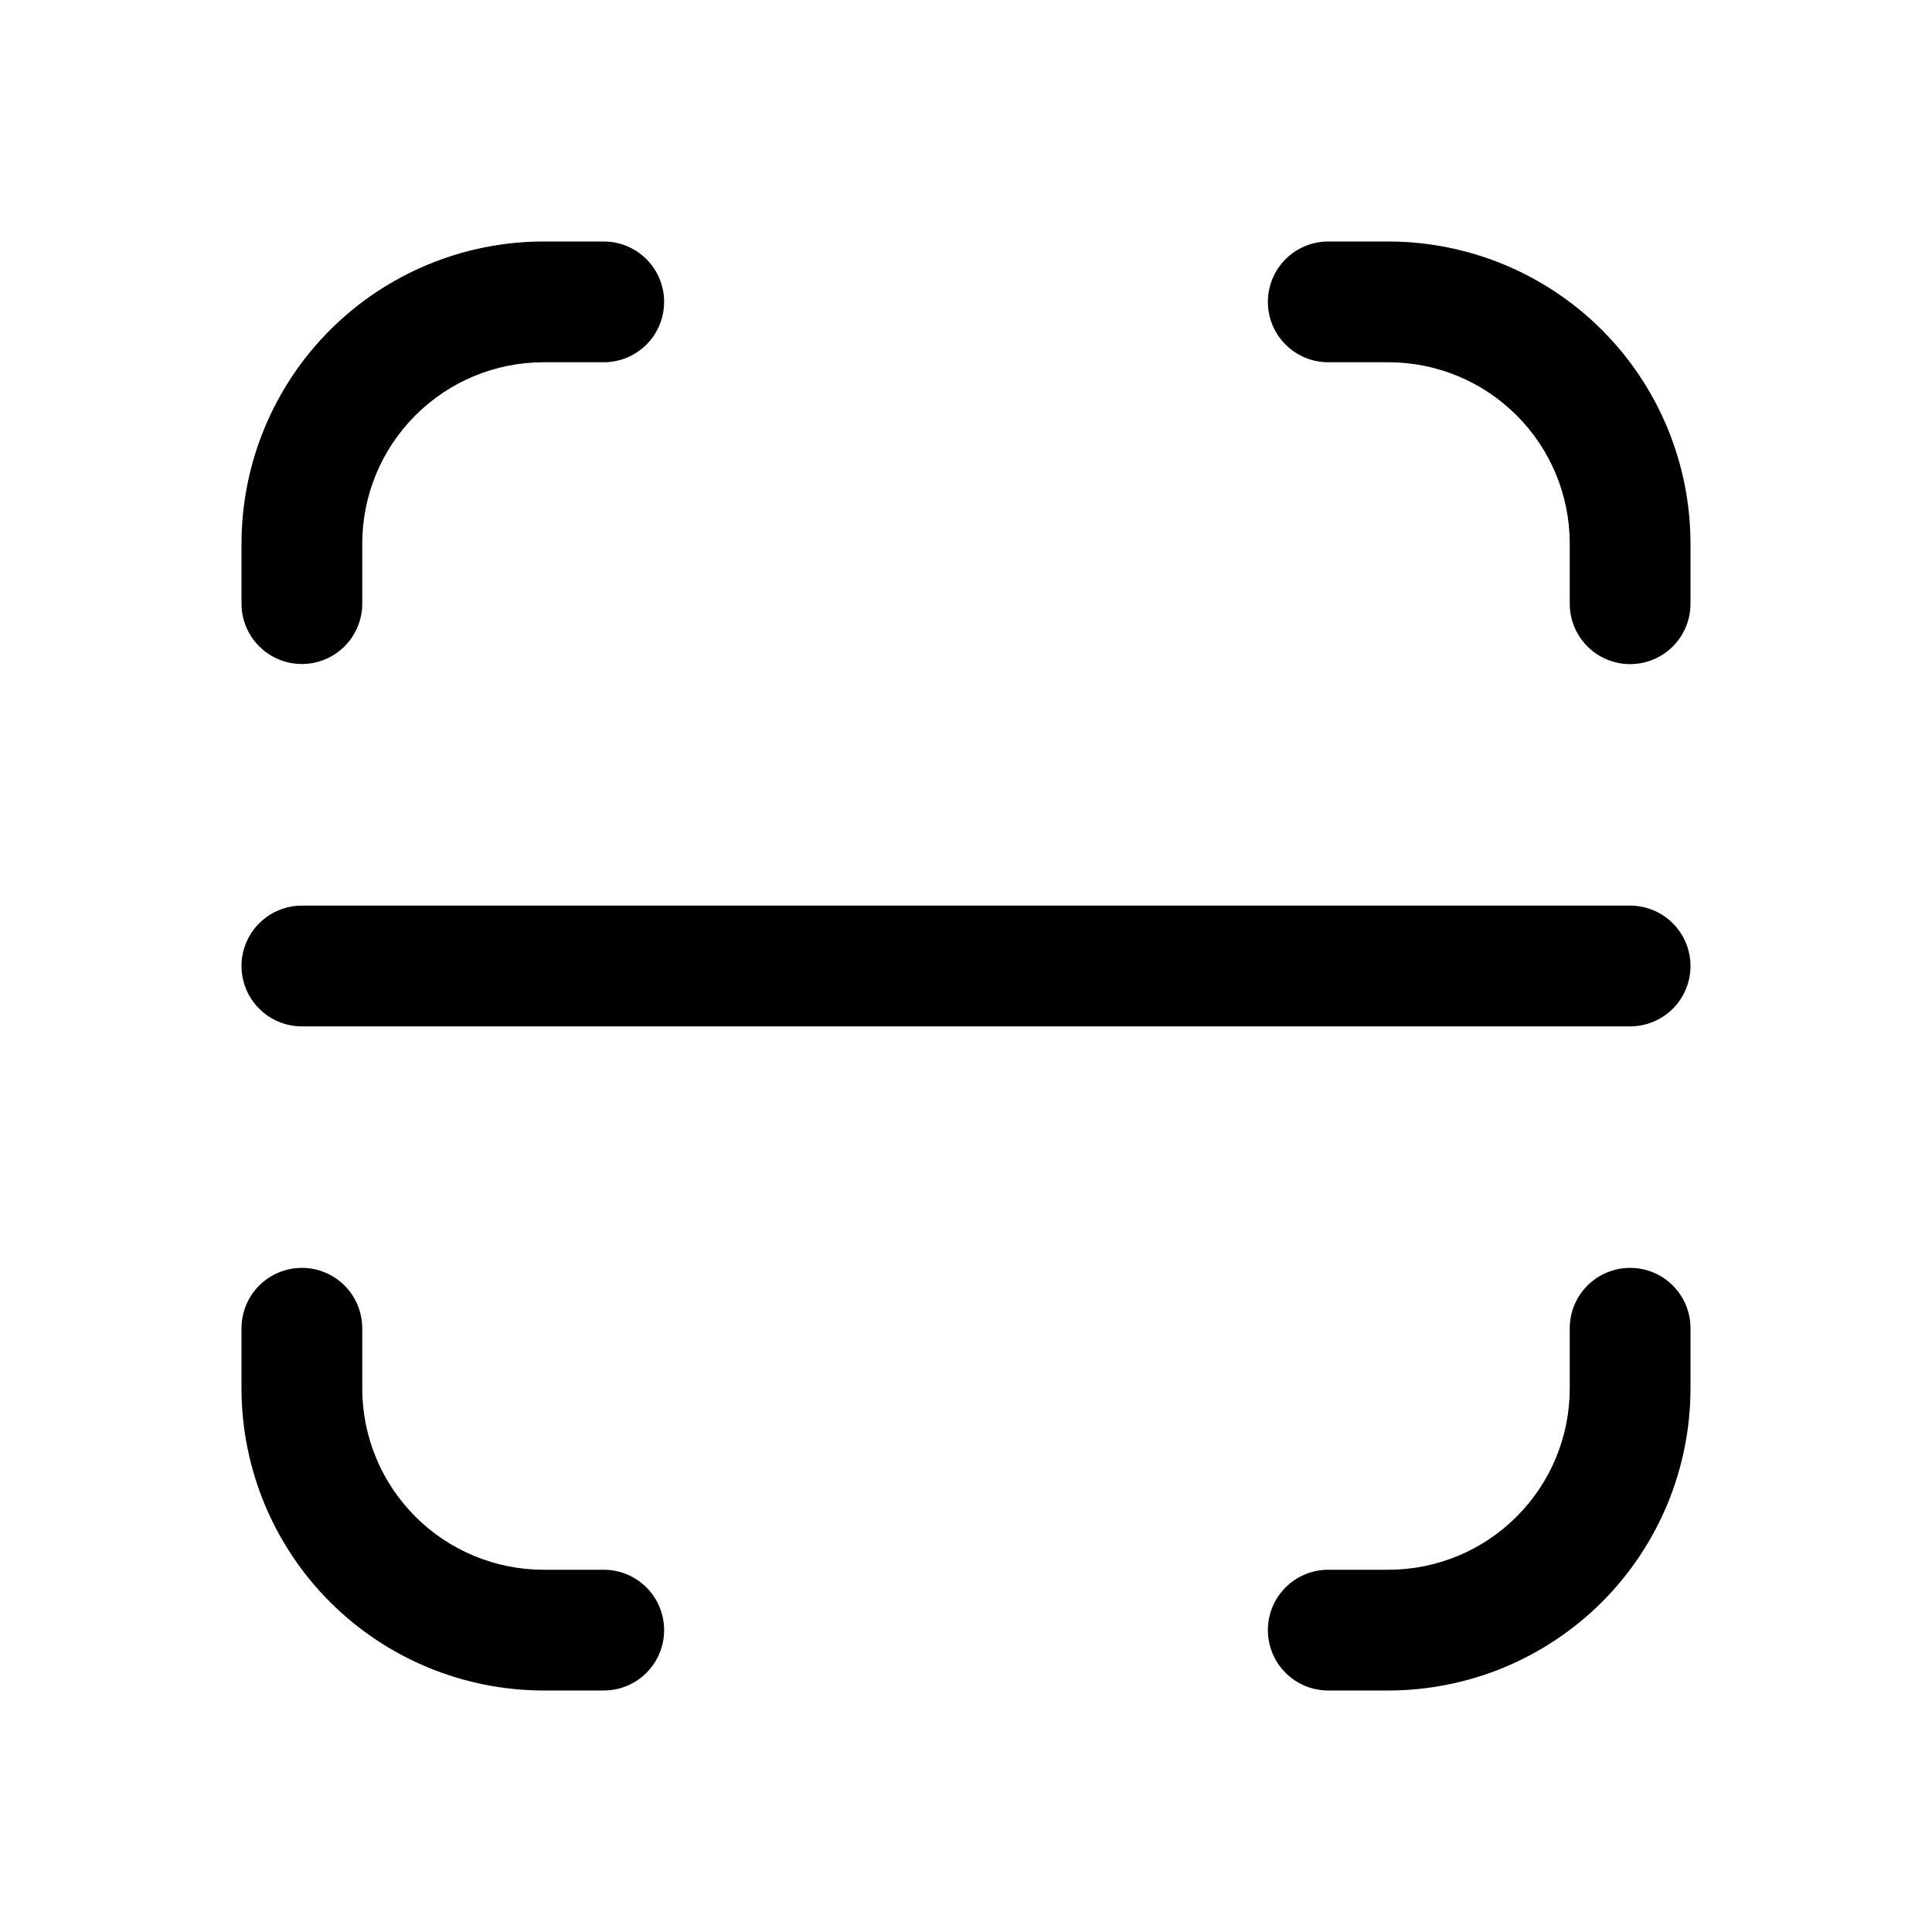 <svg width="32" height="32" viewBox="0 0 32 32" fill="none" xmlns="http://www.w3.org/2000/svg">
<path d="M23 4H22C21.735 4 21.48 4.105 21.293 4.293C21.105 4.48 21 4.735 21 5C21 5.265 21.105 5.52 21.293 5.707C21.48 5.895 21.735 6 22 6H23C23.795 6.001 24.558 6.317 25.12 6.88C25.683 7.442 25.999 8.205 26 9V10C26 10.265 26.105 10.52 26.293 10.707C26.48 10.895 26.735 11 27 11C27.265 11 27.52 10.895 27.707 10.707C27.895 10.52 28 10.265 28 10V9C27.998 7.674 27.471 6.404 26.534 5.466C25.596 4.529 24.326 4.002 23 4Z" fill="black"/>
<path d="M5 10.998C5.265 10.998 5.52 10.893 5.707 10.705C5.895 10.518 6 10.263 6 9.998V9C6.001 8.205 6.317 7.442 6.88 6.88C7.442 6.317 8.205 6.001 9 6H10C10.265 6 10.52 5.895 10.707 5.707C10.895 5.52 11 5.265 11 5C11 4.735 10.895 4.48 10.707 4.293C10.52 4.105 10.265 4 10 4H9C7.674 4.002 6.404 4.529 5.466 5.466C4.529 6.404 4.002 7.674 4 9V9.998C4 10.263 4.105 10.518 4.293 10.705C4.48 10.893 4.735 10.998 5 10.998Z" fill="black"/>
<path d="M10 26H9C8.205 25.999 7.442 25.683 6.88 25.12C6.317 24.558 6.001 23.795 6 23V22C6 21.735 5.895 21.48 5.707 21.293C5.52 21.105 5.265 21 5 21C4.735 21 4.48 21.105 4.293 21.293C4.105 21.48 4 21.735 4 22V23C4.002 24.326 4.529 25.596 5.466 26.534C6.404 27.471 7.674 27.998 9 28H10C10.265 28 10.52 27.895 10.707 27.707C10.895 27.52 11 27.265 11 27C11 26.735 10.895 26.48 10.707 26.293C10.52 26.105 10.265 26 10 26Z" fill="black"/>
<path d="M27 21C26.735 21 26.48 21.105 26.293 21.293C26.105 21.48 26 21.735 26 22V23C25.999 23.795 25.683 24.558 25.12 25.12C24.558 25.683 23.795 25.999 23 26H22C21.735 26 21.48 26.105 21.293 26.293C21.105 26.48 21 26.735 21 27C21 27.265 21.105 27.52 21.293 27.707C21.48 27.895 21.735 28 22 28H23C24.326 27.998 25.596 27.471 26.534 26.534C27.471 25.596 27.998 24.326 28 23V22C28 21.735 27.895 21.48 27.707 21.293C27.52 21.105 27.265 21 27 21Z" fill="black"/>
<path d="M27 15H5C4.735 15 4.48 15.105 4.293 15.293C4.105 15.48 4 15.735 4 16C4 16.265 4.105 16.52 4.293 16.707C4.48 16.895 4.735 17 5 17H27C27.265 17 27.52 16.895 27.707 16.707C27.895 16.52 28 16.265 28 16C28 15.735 27.895 15.48 27.707 15.293C27.52 15.105 27.265 15 27 15Z" fill="black"/>
</svg>

